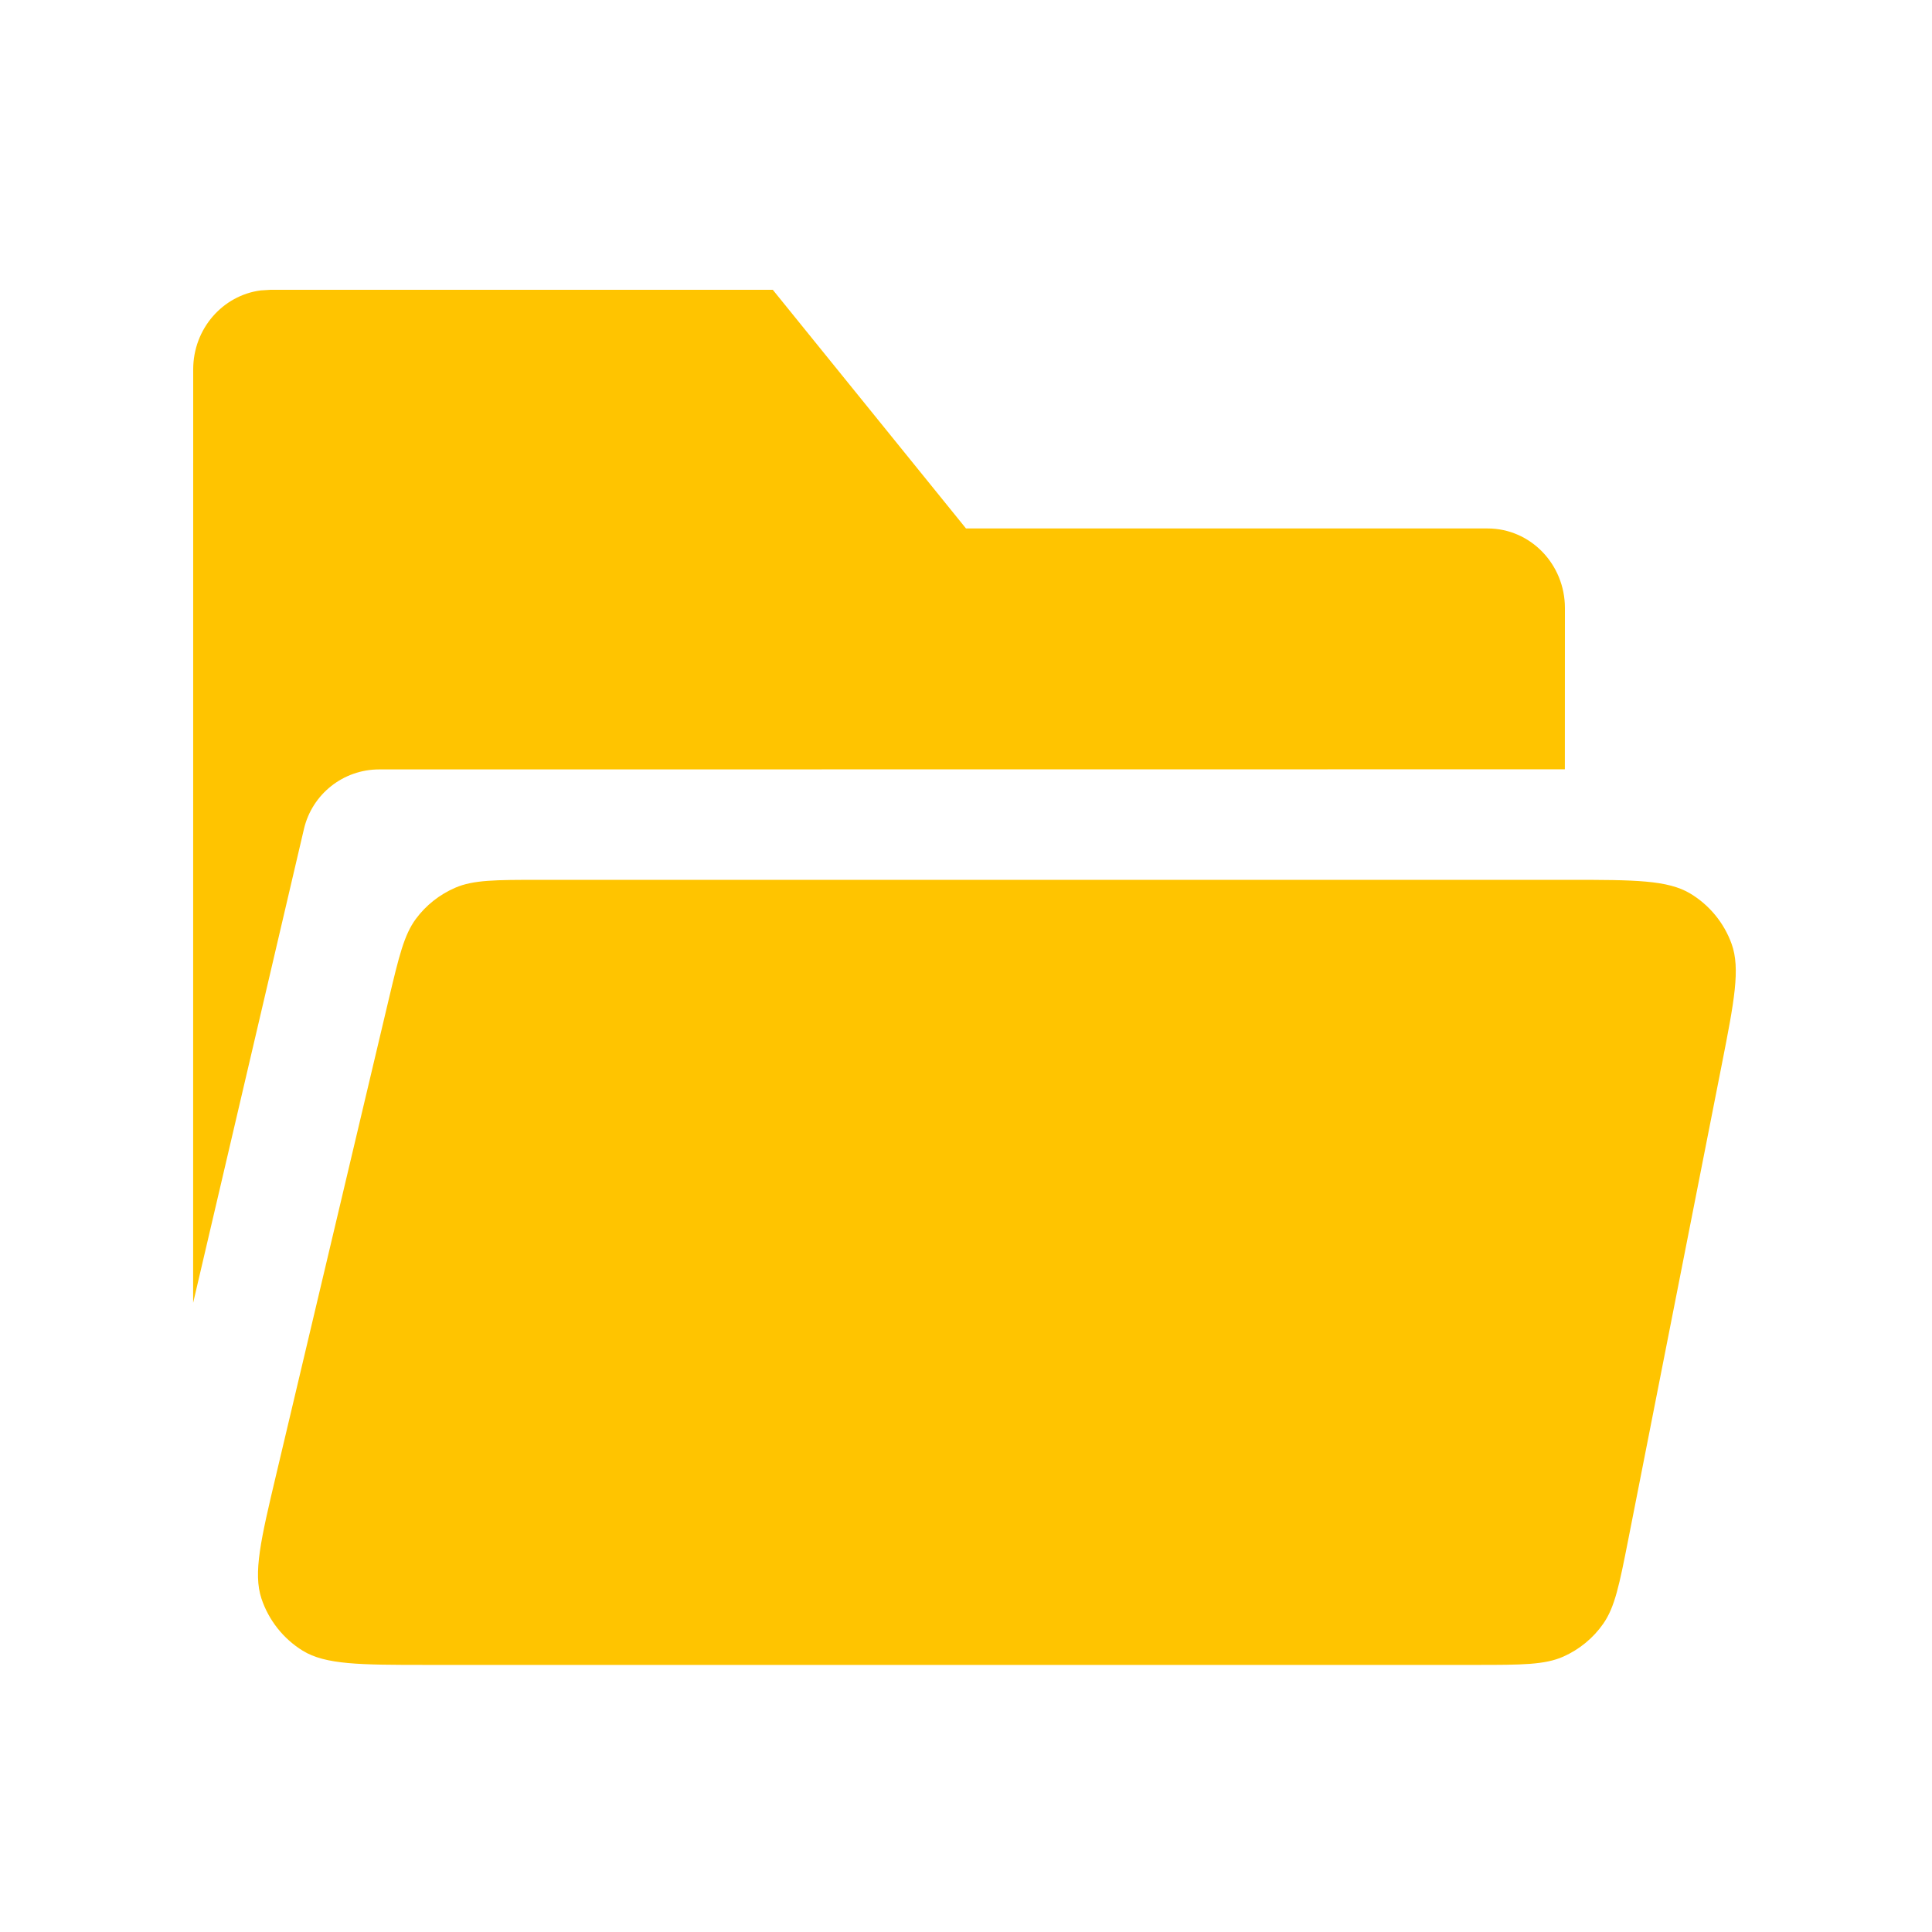 <svg xmlns="http://www.w3.org/2000/svg" xmlns:xlink="http://www.w3.org/1999/xlink" fill="none" version="1.1" width="32" height="32" viewBox="0 0 32 32"><g><g></g><g><path d="M16,8.753L12.8,4.8L4.48,4.8L4.319,4.81C3.688,4.892,3.2,5.446,3.2,6.118L3.199,21.579L5.034,13.732C5.169,13.153,5.685,12.744,6.28,12.744L25.919,12.742L25.92,10.071C25.92,9.343,25.347,8.753,24.64,8.753L16,8.753ZM28.519,17.628L26.967,25.511C26.822,26.246,26.747,26.621,26.554,26.895C26.388,27.133,26.158,27.321,25.893,27.439C25.586,27.575,25.205,27.576,24.455,27.576L7.065,27.576C5.96,27.576,5.392,27.573,5.014,27.341C4.693,27.143,4.449,26.835,4.33,26.476C4.191,26.055,4.319,25.501,4.574,24.426L6.441,16.543C6.608,15.84,6.694,15.482,6.888,15.22C7.056,14.993,7.282,14.815,7.542,14.703C7.841,14.574,8.209,14.573,8.932,14.573L26.007,14.573C27.074,14.573,27.622,14.576,27.995,14.799C28.312,14.989,28.556,15.286,28.681,15.634C28.828,16.042,28.725,16.581,28.519,17.628Z" fill-rule="evenodd" fill="#FFC400" fill-opacity="1"/></g></g></svg>